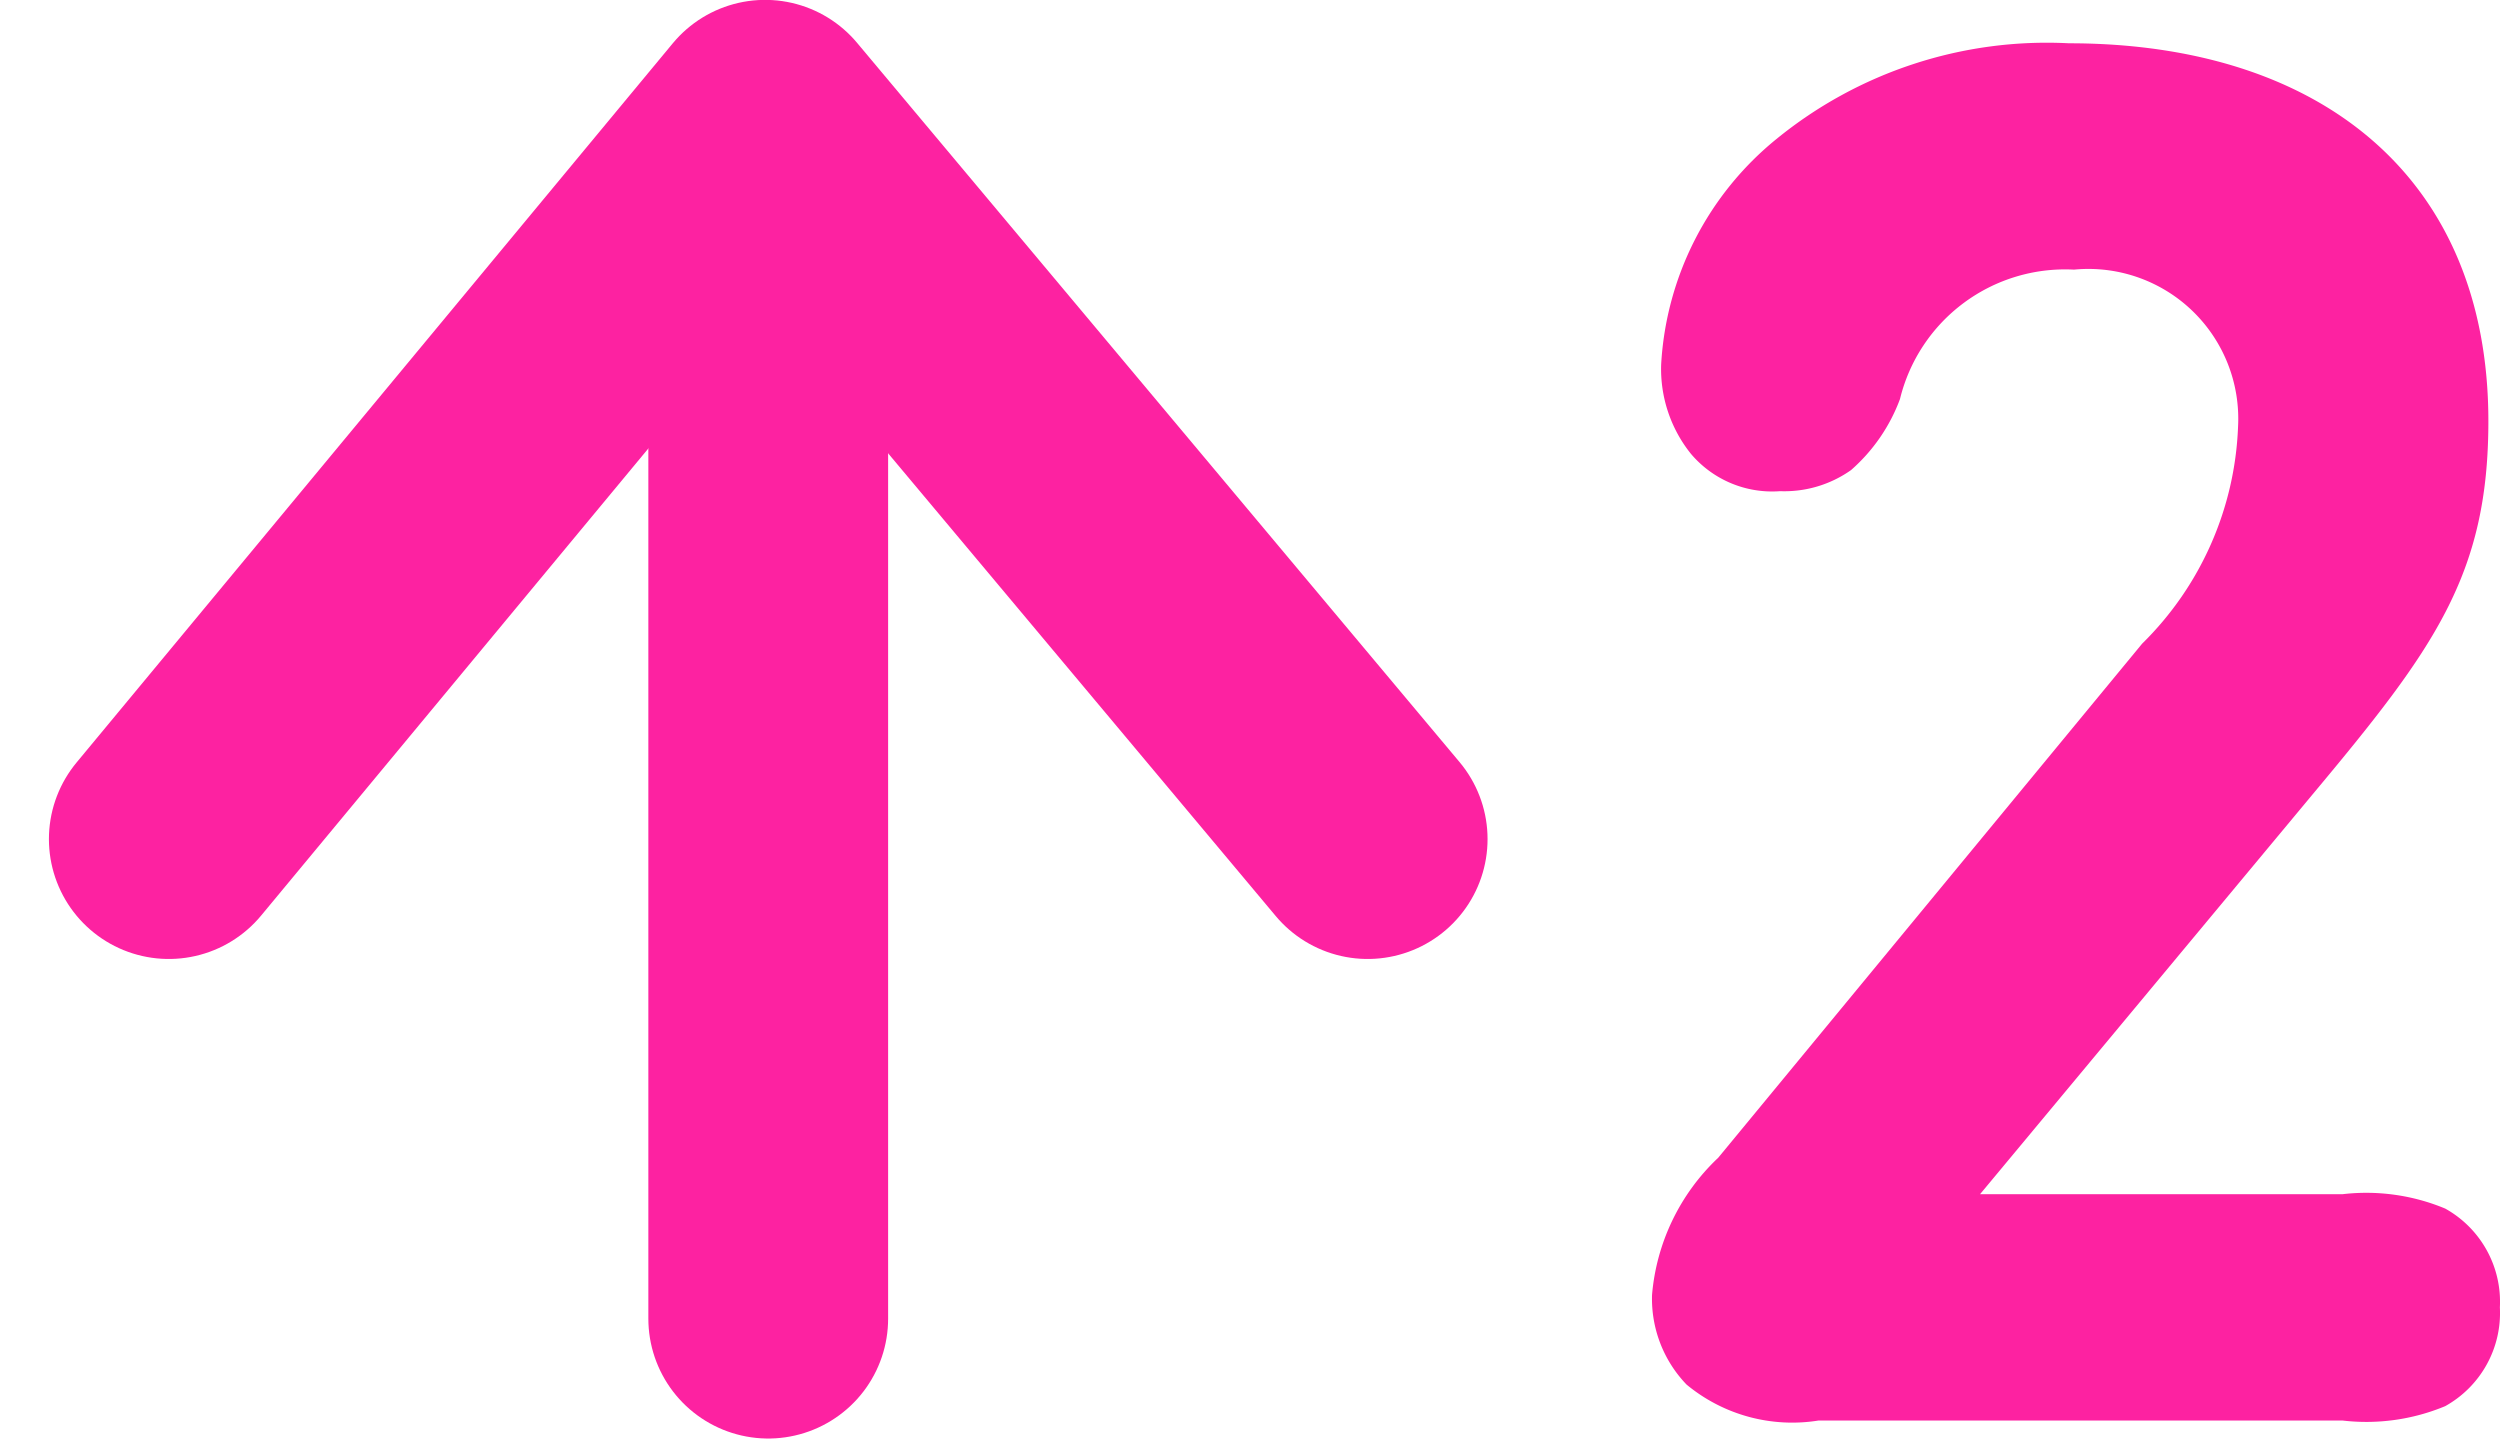 <svg xmlns="http://www.w3.org/2000/svg" width="20.853" height="12" viewBox="0 0 20.853 12">
  <g id="up2" transform="translate(-13988.092 -2044.151)">
    <path id="パス_253" data-name="パス 253" d="M7.944-.944a.89.89,0,0,0-.456-.824,1.712,1.712,0,0,0-.856-.12H3.608L6.376-5.216c1.016-1.216,1.472-1.832,1.472-3.12,0-2.032-1.4-3.152-3.5-3.152a3.568,3.568,0,0,0-2.44.8,2.61,2.61,0,0,0-.96,1.88,1.13,1.13,0,0,0,.248.744.887.887,0,0,0,.744.312.964.964,0,0,0,.592-.176,1.465,1.465,0,0,0,.408-.592A1.418,1.418,0,0,1,4.392-9.6,1.25,1.25,0,0,1,5.76-8.288a2.681,2.681,0,0,1-.8,1.808L1.424-2.192A1.778,1.778,0,0,0,.872-1.048,1.032,1.032,0,0,0,1.16-.3a1.382,1.382,0,0,0,1.1.3H6.632a1.712,1.712,0,0,0,.856-.12A.89.89,0,0,0,7.944-.944Z" transform="translate(14001 2056)" fill="#fd22a1"/>
    <g id="arrow" transform="translate(12971 1171)">
      <path id="パス_228" data-name="パス 228" d="M11909.577,3941.15v-9.625" transform="translate(-10886.077 -3057)" fill="none" stroke="#fd22a1" stroke-linecap="round" stroke-width="2"/>
      <path id="パス_229" data-name="パス 229" d="M11904.883,3937.15l4.974-6,5.026,6" transform="translate(-10886.383 -3057)" fill="none" stroke="#fd22a1" stroke-linecap="round" stroke-linejoin="round" stroke-width="2"/>
    </g>
  </g>
</svg>
